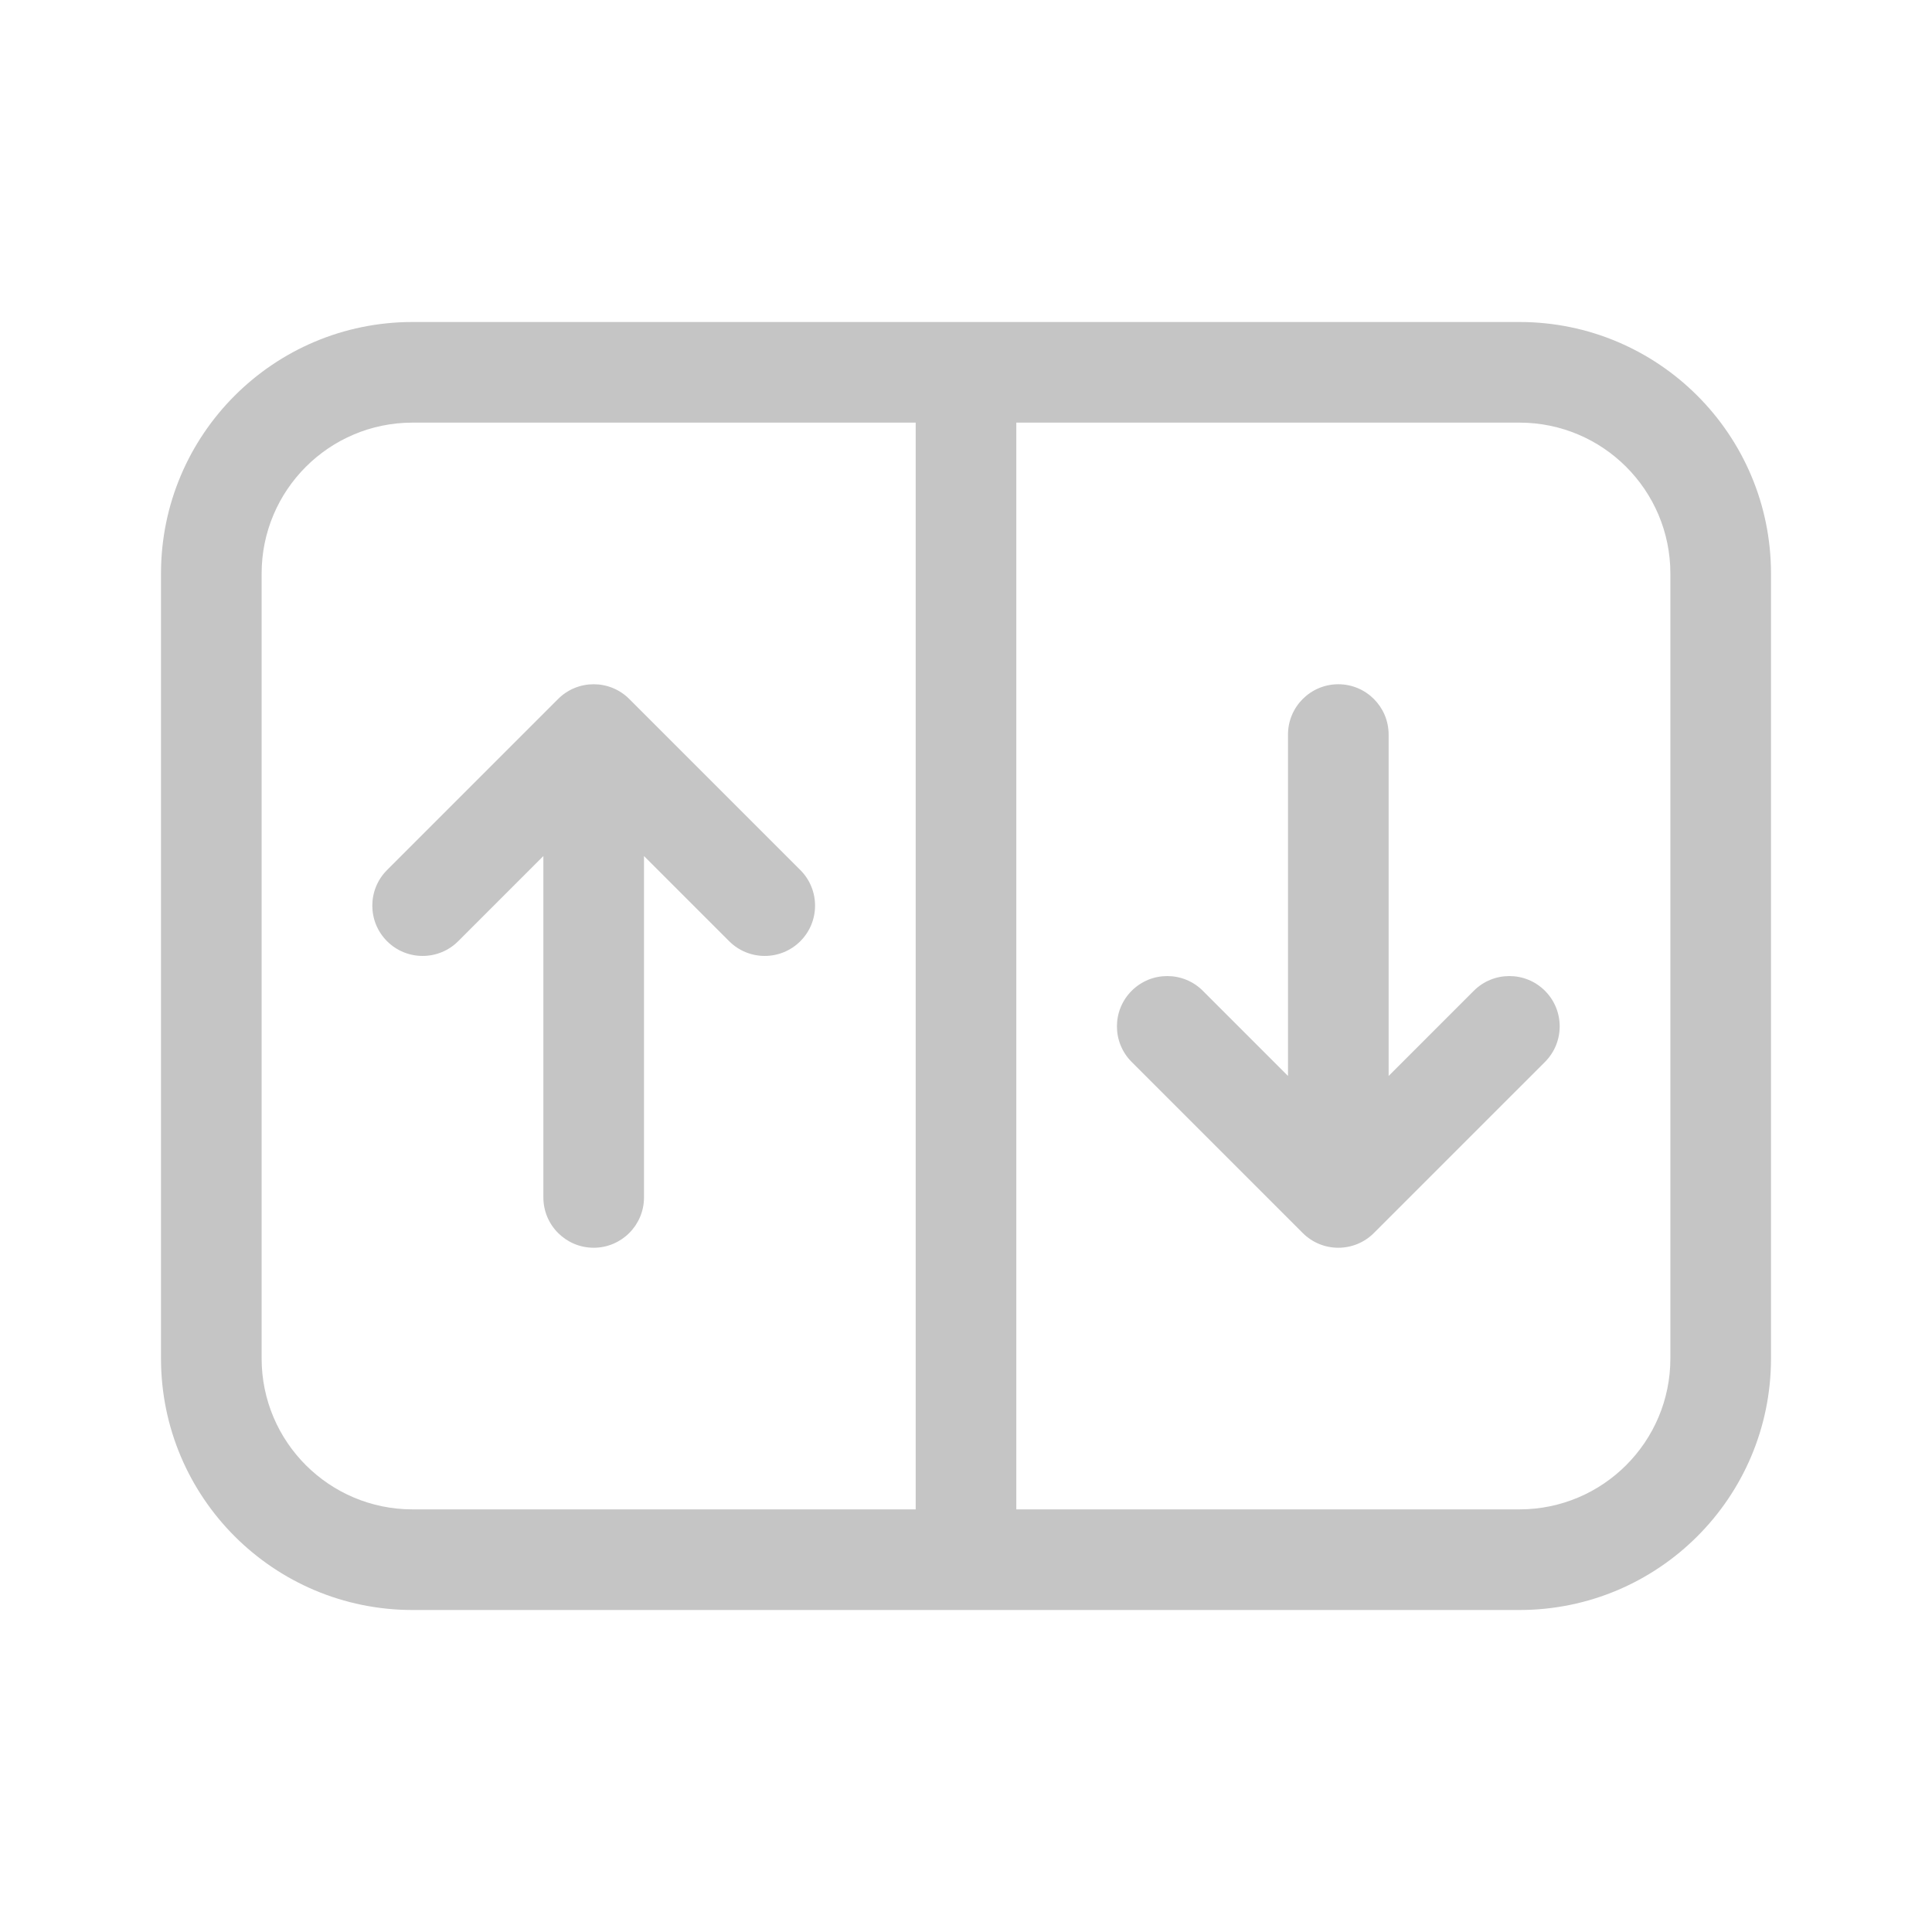 <svg xmlns="http://www.w3.org/2000/svg" width="48" height="48" viewBox="0 0 48 48" fill="#c5c5c5">
<path d="M10.25 8C6.798 8 4 10.798 4 14.25V33.75C4 37.202 6.798 40 10.25 40H37.75C41.202 40 44 37.202 44 33.75V14.25C44 10.798 41.202 8 37.75 8H10.25ZM22.75 10.5V37.5H10.25C8.179 37.5 6.5 35.821 6.5 33.75V14.25C6.5 12.179 8.179 10.5 10.25 10.5H22.75ZM25.25 37.5V10.5H37.75C39.821 10.5 41.5 12.179 41.5 14.25V33.75C41.5 35.821 39.821 37.5 37.75 37.5H25.25ZM38.384 26.384L34.134 30.634C33.646 31.122 32.854 31.122 32.366 30.634L28.116 26.384C27.628 25.896 27.628 25.104 28.116 24.616C28.604 24.128 29.396 24.128 29.884 24.616L32 26.732V18.25C32 17.56 32.56 17 33.25 17C33.94 17 34.5 17.56 34.5 18.25V26.732L36.616 24.616C37.104 24.128 37.896 24.128 38.384 24.616C38.872 25.104 38.872 25.896 38.384 26.384ZM13.866 17.366C14.354 16.878 15.146 16.878 15.634 17.366L19.884 21.616C20.372 22.104 20.372 22.896 19.884 23.384C19.396 23.872 18.604 23.872 18.116 23.384L16 21.268V29.75C16 30.44 15.44 31 14.75 31C14.06 31 13.5 30.44 13.5 29.75V21.268L11.384 23.384C10.896 23.872 10.104 23.872 9.616 23.384C9.128 22.896 9.128 22.104 9.616 21.616L13.866 17.366Z" fill="#c5c5c5"/>
</svg>